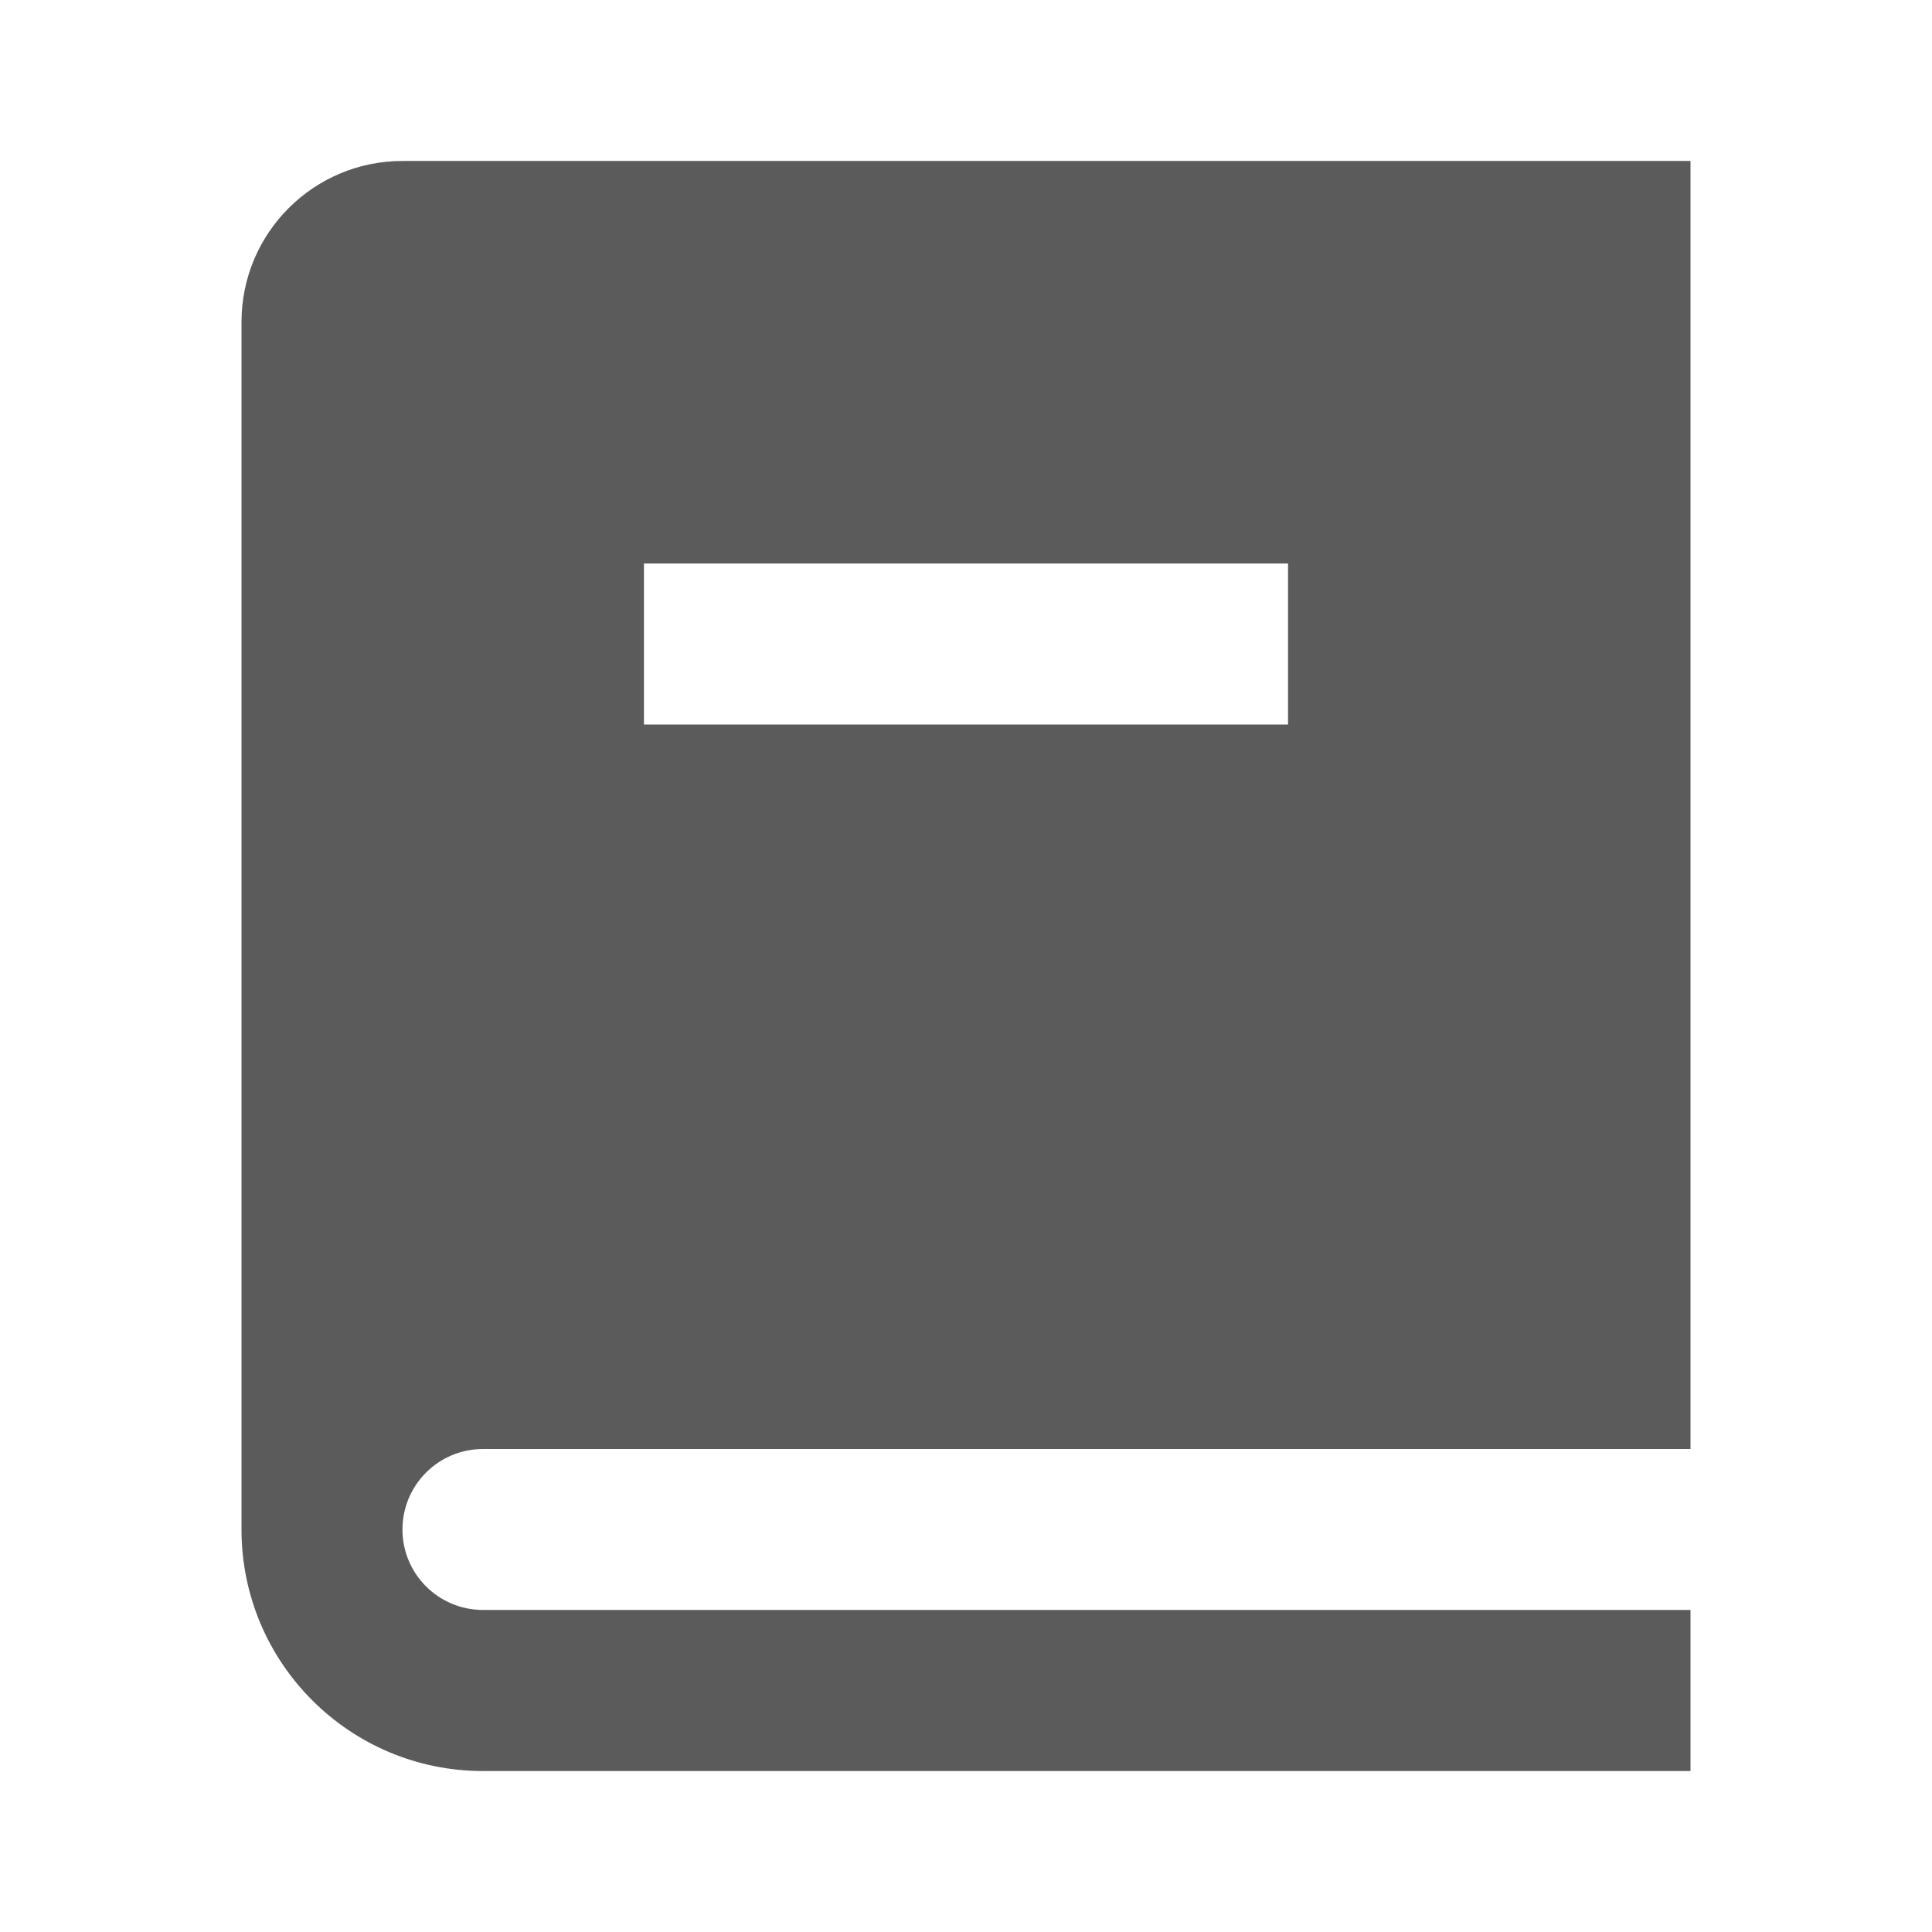 <svg xmlns="http://www.w3.org/2000/svg" fill="none" version="1.1" width="16" height="16" viewBox="0 0 16 16">
  <rect x="0" y="0" width="16" height="16" fill="#333333" stroke="none"/>
  <defs>
    <clipPath id="master_svg0_150_1158">
      <rect x="0" y="0" width="16" height="16" rx="0"/>
    </clipPath>
  </defs>
  <g clip-path="url(#master_svg0_150_1158)">
    <rect x="0" y="0" width="16" height="16" rx="0" fill="#FFFFFF" fill-opacity="1"/>
    <g>
      <path
        d="M14,12L4,12C3.632,12,3.333,12.298,3.333,12.667C3.333,13.035,3.632,13.333,4,13.333L14,13.333L14,14.667L4,14.667C2.895,14.667,2,13.771,2,12.667L2,2.667C2,1.93,2.597,1.333,3.333,1.333L14,1.333L14,12ZM10.667,6L10.667,4.667L5.333,4.667L5.333,6L10.667,6Z"
        fill="#5B5B5B" fill-opacity="1"/>
    </g>
  </g>
</svg>
